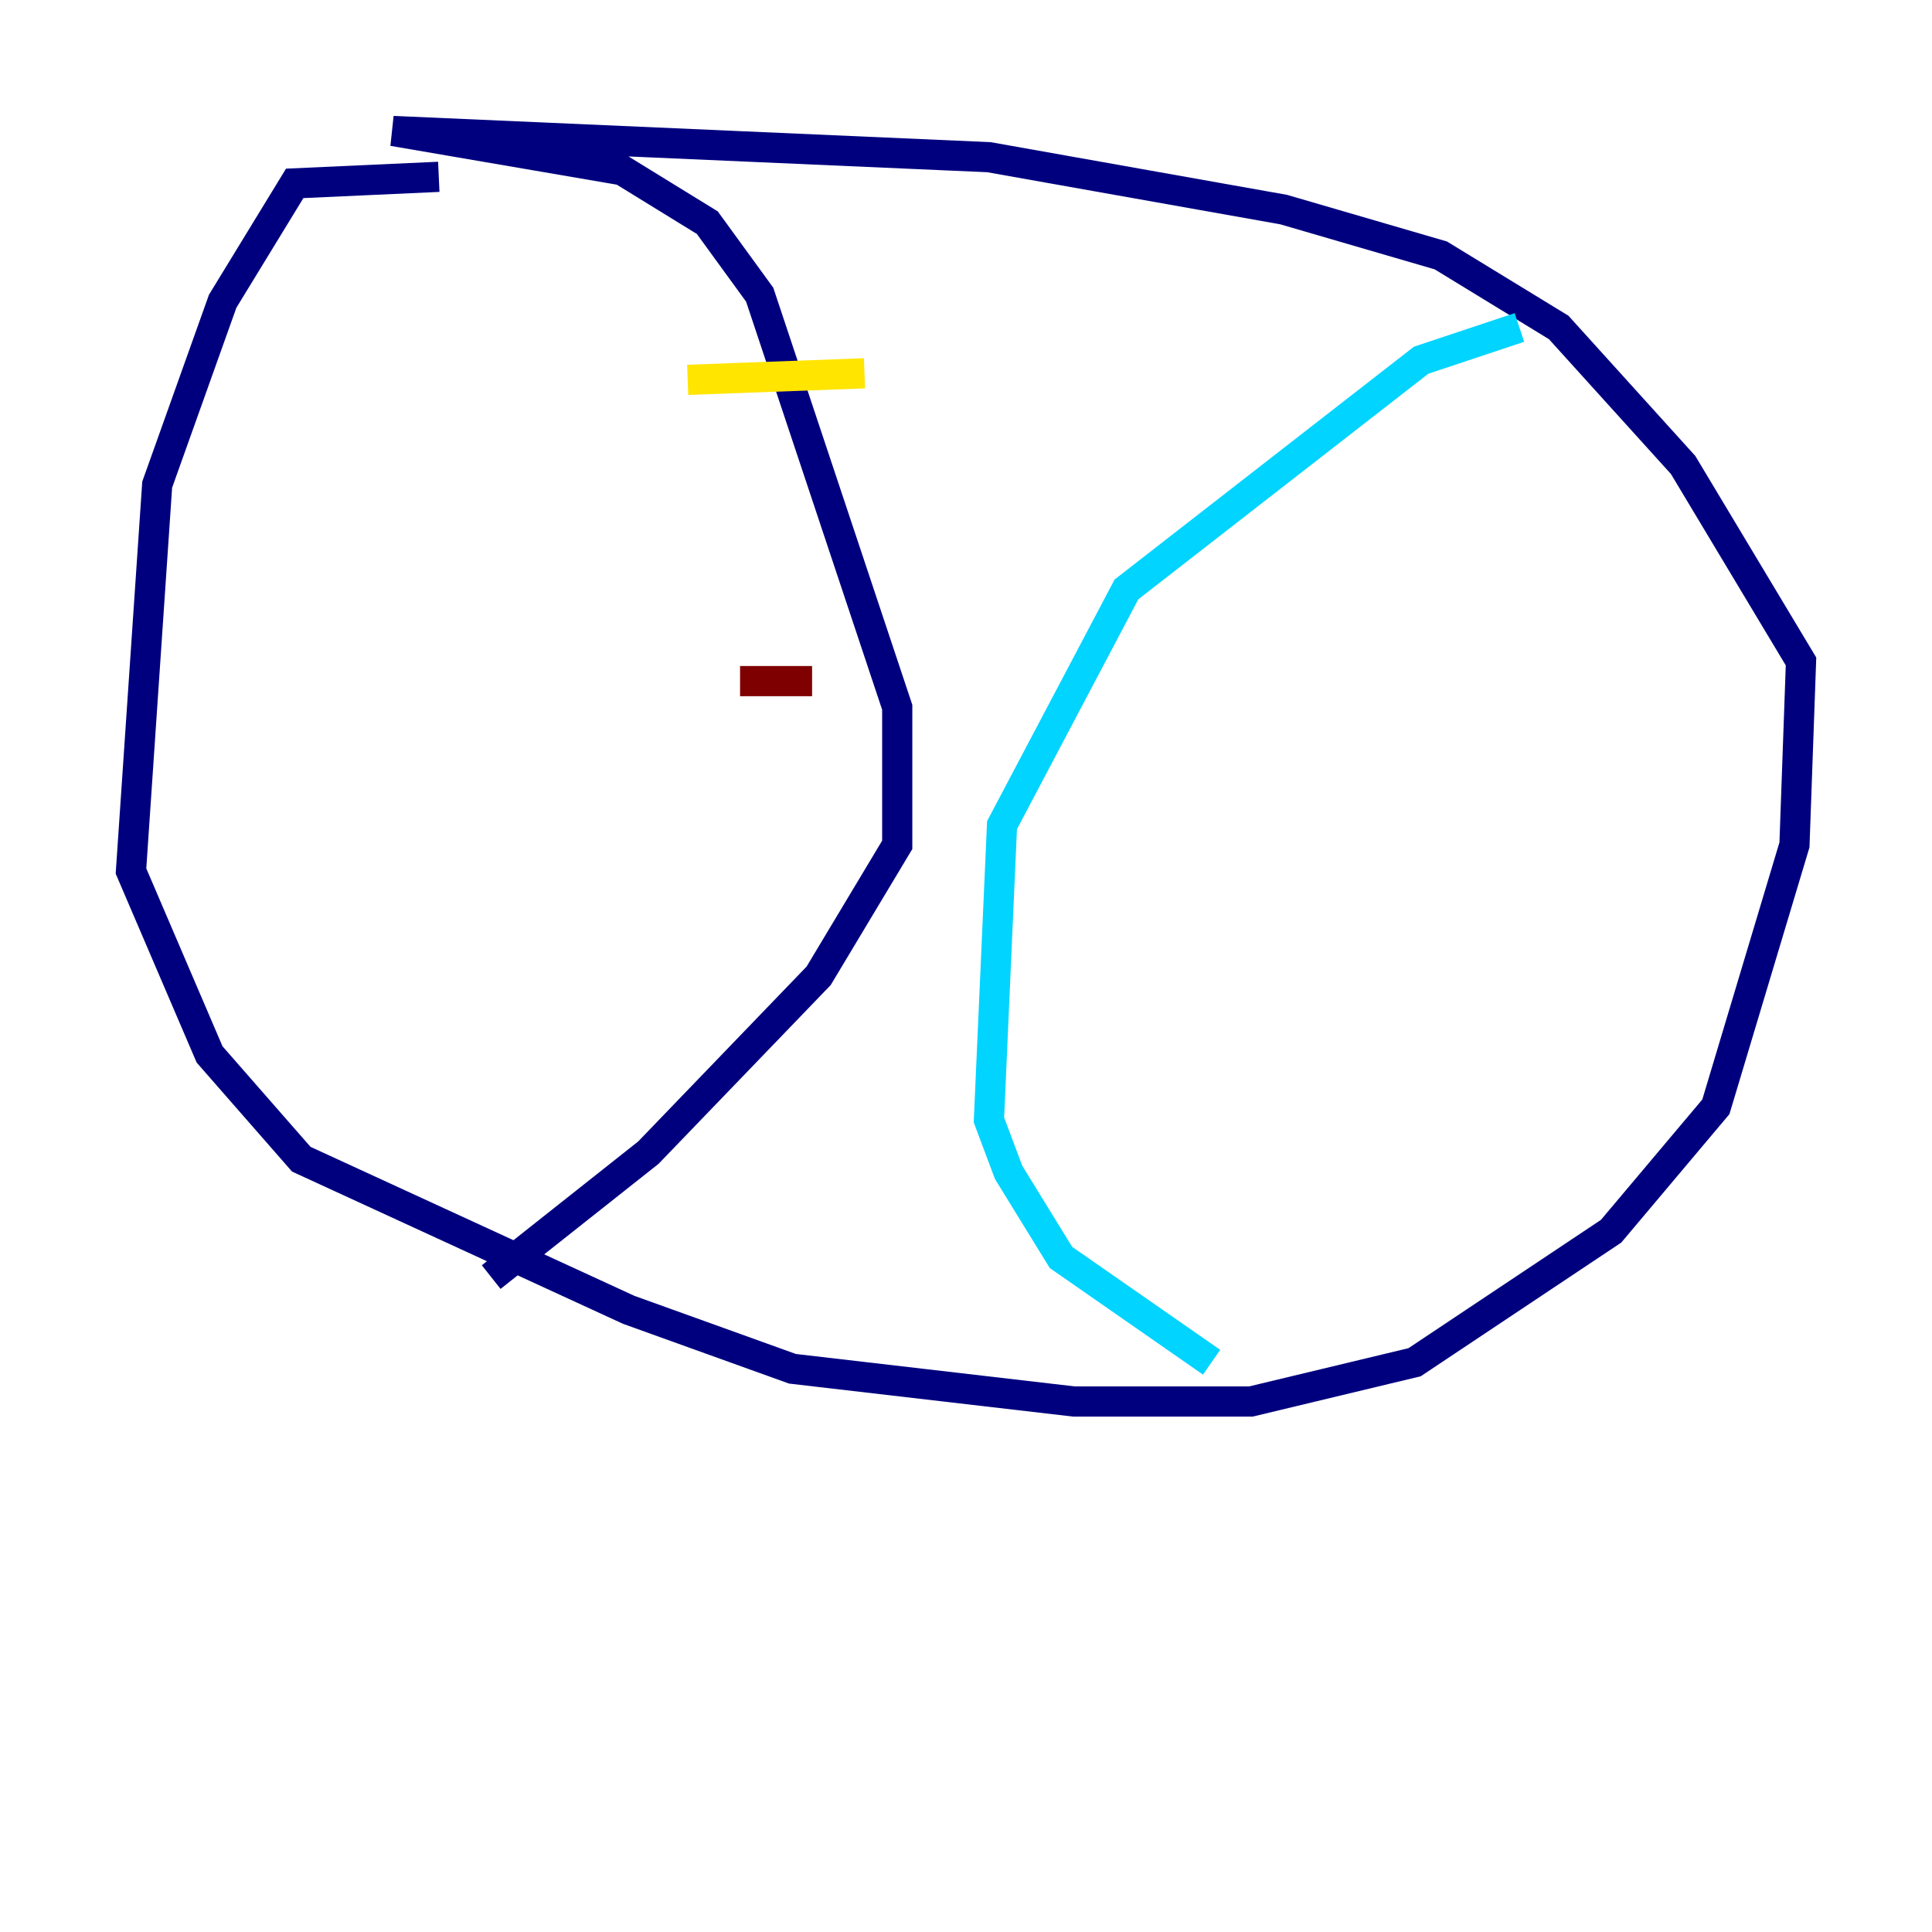 <?xml version="1.0" encoding="utf-8" ?>
<svg baseProfile="tiny" height="128" version="1.2" viewBox="0,0,128,128" width="128" xmlns="http://www.w3.org/2000/svg" xmlns:ev="http://www.w3.org/2001/xml-events" xmlns:xlink="http://www.w3.org/1999/xlink"><defs /><polyline fill="none" points="29.071,11.715 19.525,12.149 14.752,19.959 10.414,32.108 8.678,57.709 13.885,69.858 19.959,76.8 41.654,86.78 52.502,90.685 71.159,92.854 82.875,92.854 93.722,90.251 106.739,81.573 113.681,73.329 118.888,55.973 119.322,43.824 111.512,30.807 103.268,21.695 95.458,16.922 85.044,13.885 65.519,10.414 26.034,8.678 41.22,11.281 46.861,14.752 50.332,19.525 59.444,46.861 59.444,55.973 54.237,64.651 42.956,76.366 32.542,84.61" stroke="#00007f" stroke-width="2" /><polyline fill="none" points="100.664,21.695 94.156,23.864 74.63,39.051 66.386,54.671 65.519,74.197 66.82,77.668 70.291,83.308 80.271,90.251" stroke="#00d4ff" stroke-width="2" /><polyline fill="none" points="45.559,25.166 57.275,24.732" stroke="#ffe500" stroke-width="2" /><polyline fill="none" points="49.031,45.125 53.803,45.125" stroke="#7f0000" stroke-width="2" /></svg>